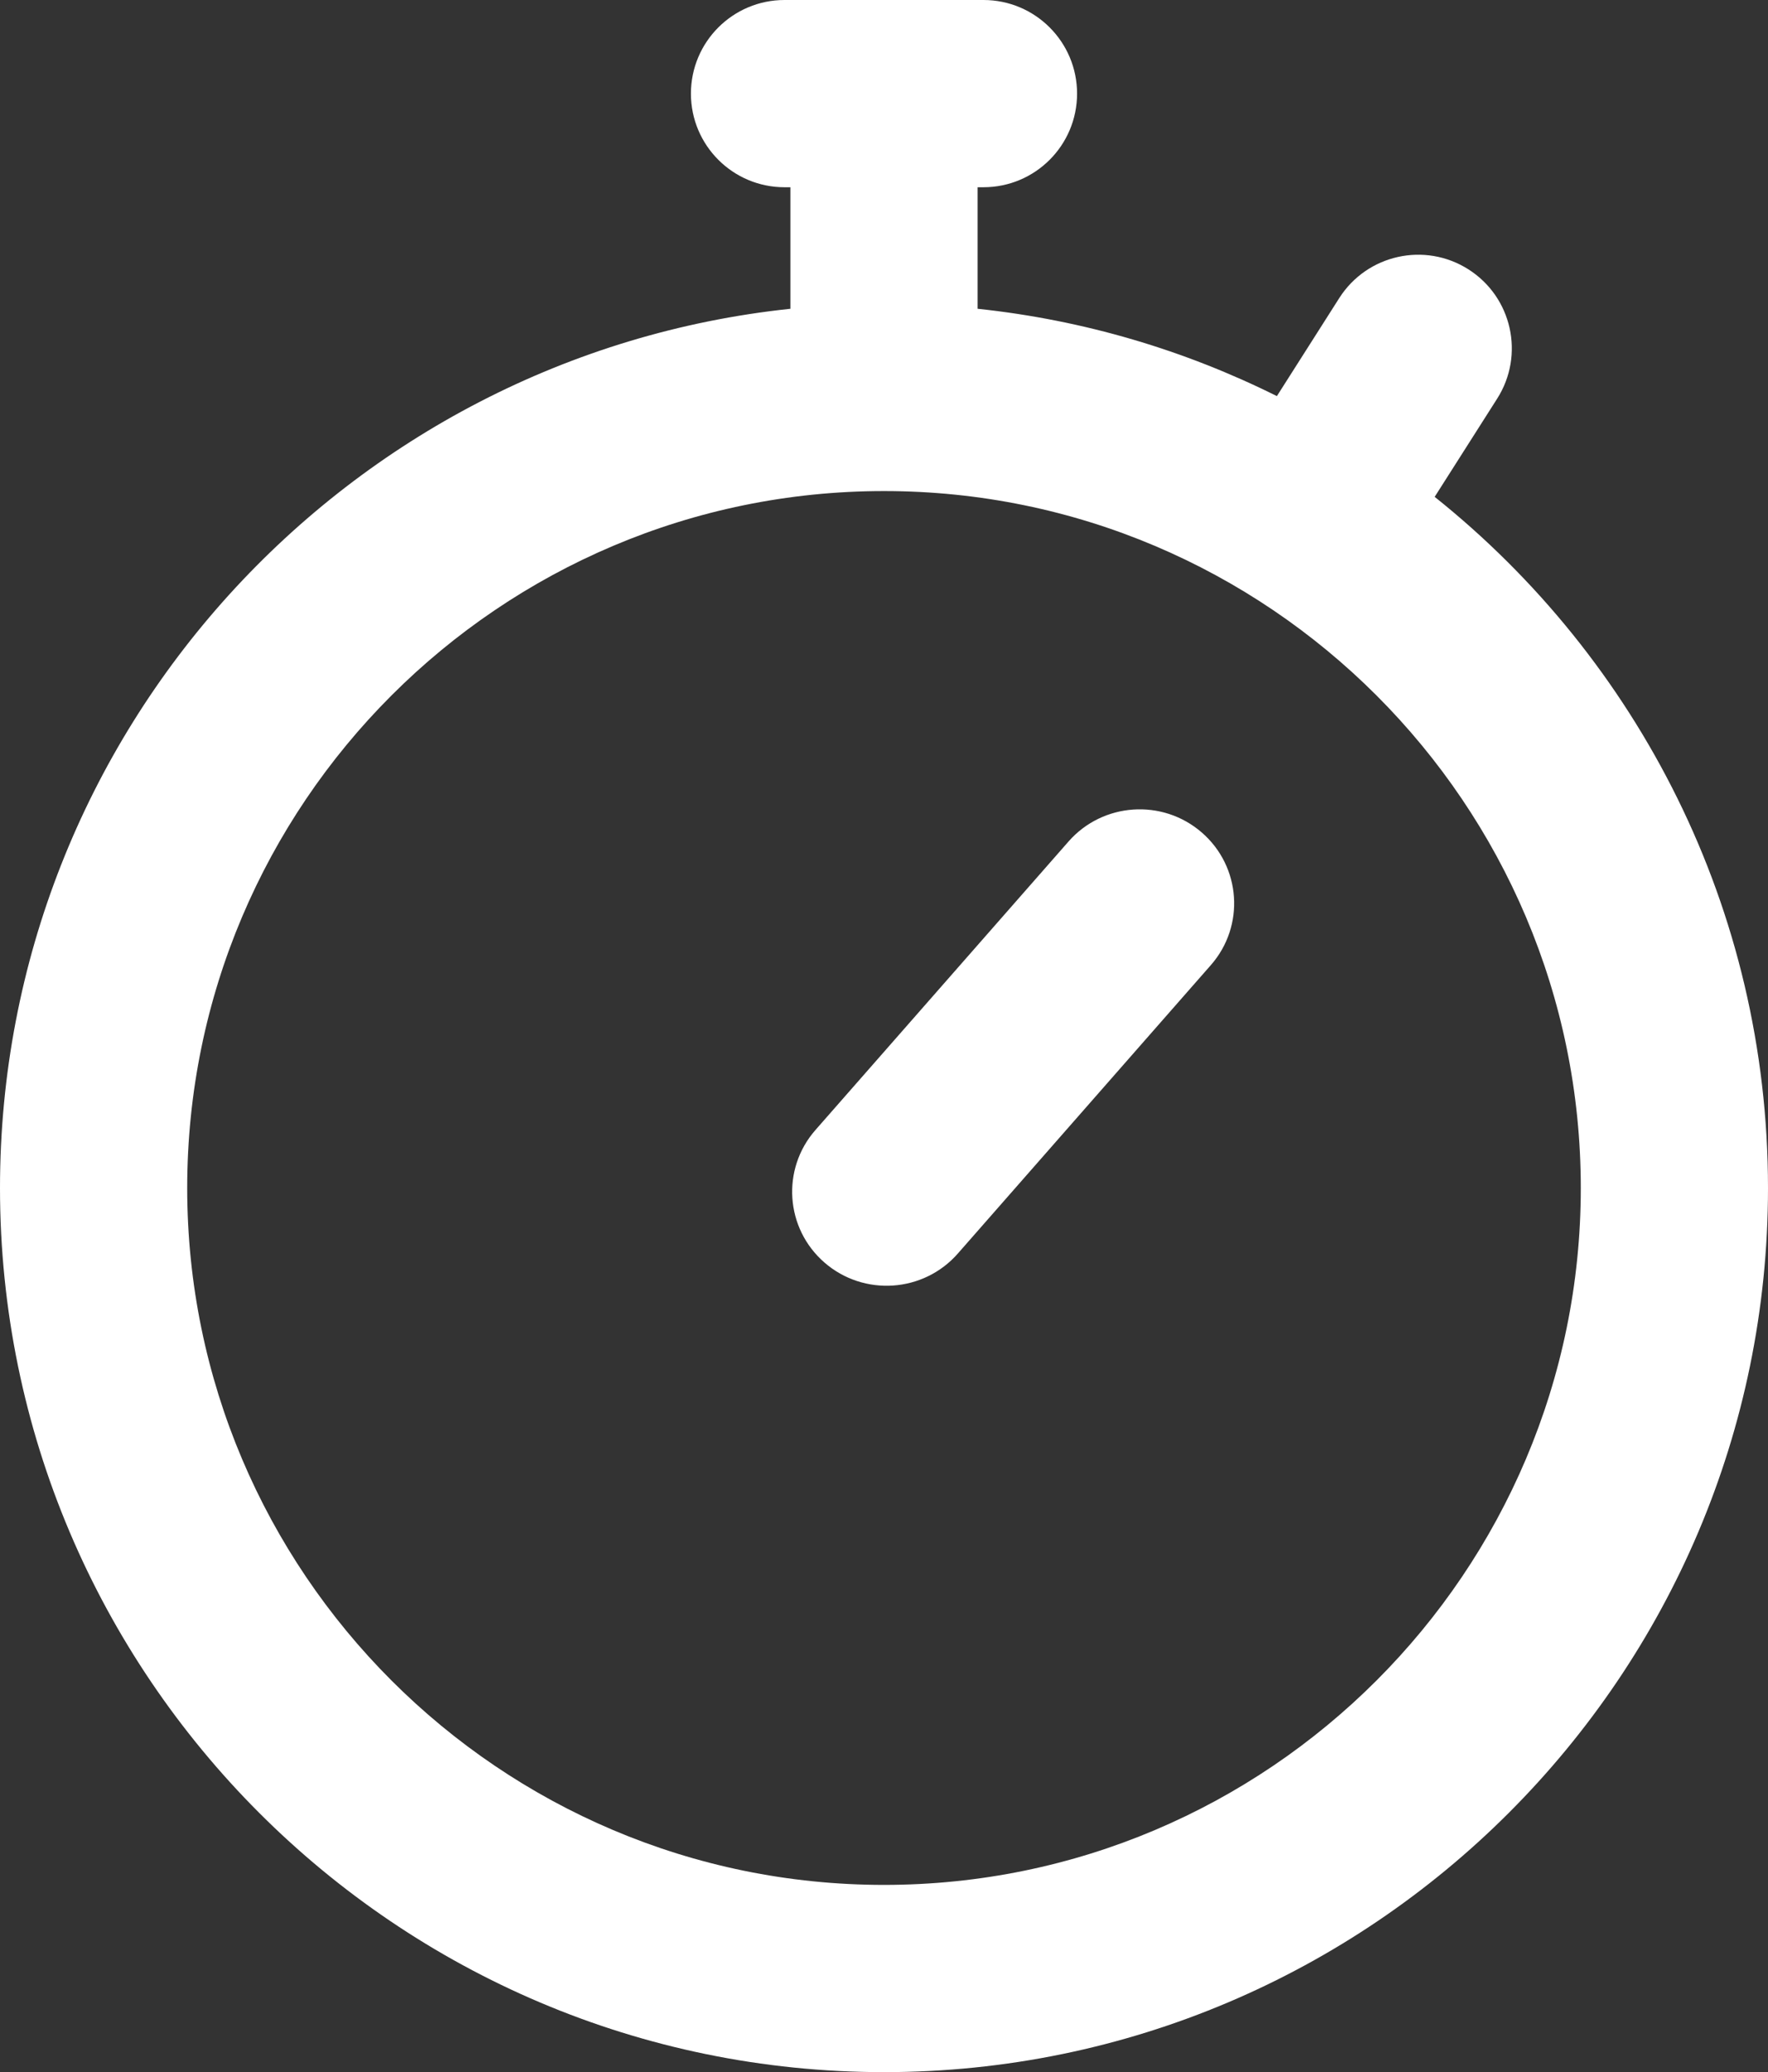 <?xml version="1.0" encoding="UTF-8"?>
<svg width="308px" height="361px" viewBox="0 0 308 361" version="1.1" xmlns="http://www.w3.org/2000/svg" xmlns:xlink="http://www.w3.org/1999/xlink">
    <rect x="0" y="0" width="308" height="361" fill="#333333" stroke="none"/>
    <title>Stopwatch</title>
    <g id="Website" stroke="none" stroke-width="1" fill="none" fill-rule="evenodd">
        <g id="Artboard-Copy-25" transform="translate(-550, -68)" fill="white" fill-rule="nonzero">
            <path d="M721.328,68 C730.333,68 737.634,75.302 737.634,84.31 C737.634,93.318 730.333,100.62 721.328,100.62 L721.328,100.62 L720.307,100.62 L720.307,121.793 C738.86,123.755 756.437,129.03 772.444,137.009 L772.444,137.009 L783.306,119.935 C788.141,112.335 798.221,110.093 805.818,114.93 C813.415,119.766 815.655,129.847 810.821,137.447 L810.821,137.447 L799.932,154.56 C835.297,182.808 858,226.281 858,274.965 C858,359.9 788.916,429 704,429 C619.084,429 550,359.9 550,274.965 C550,195.539 610.414,129.966 687.694,121.794 L687.694,121.794 L687.694,100.621 L686.672,100.621 C677.666,100.621 670.365,93.319 670.365,84.311 C670.365,75.302 677.666,68 686.672,68 L686.672,68 Z M704,153.551 C637.067,153.551 582.613,208.017 582.613,274.965 C582.613,341.913 637.067,396.38 704,396.38 C770.933,396.38 825.387,341.913 825.387,274.965 C825.387,208.017 770.933,153.551 704,153.551 Z M736.142,214.608 C742.118,207.794 752.516,207.093 759.362,213.035 C766.211,218.98 766.919,229.321 760.943,236.133 L760.943,236.133 L716.858,286.392 C710.883,293.204 700.486,293.909 693.638,287.965 C686.789,282.022 686.081,271.68 692.057,264.867 L692.057,264.867 Z" id="Stopwatch"></path>
        </g>
    </g>
</svg>